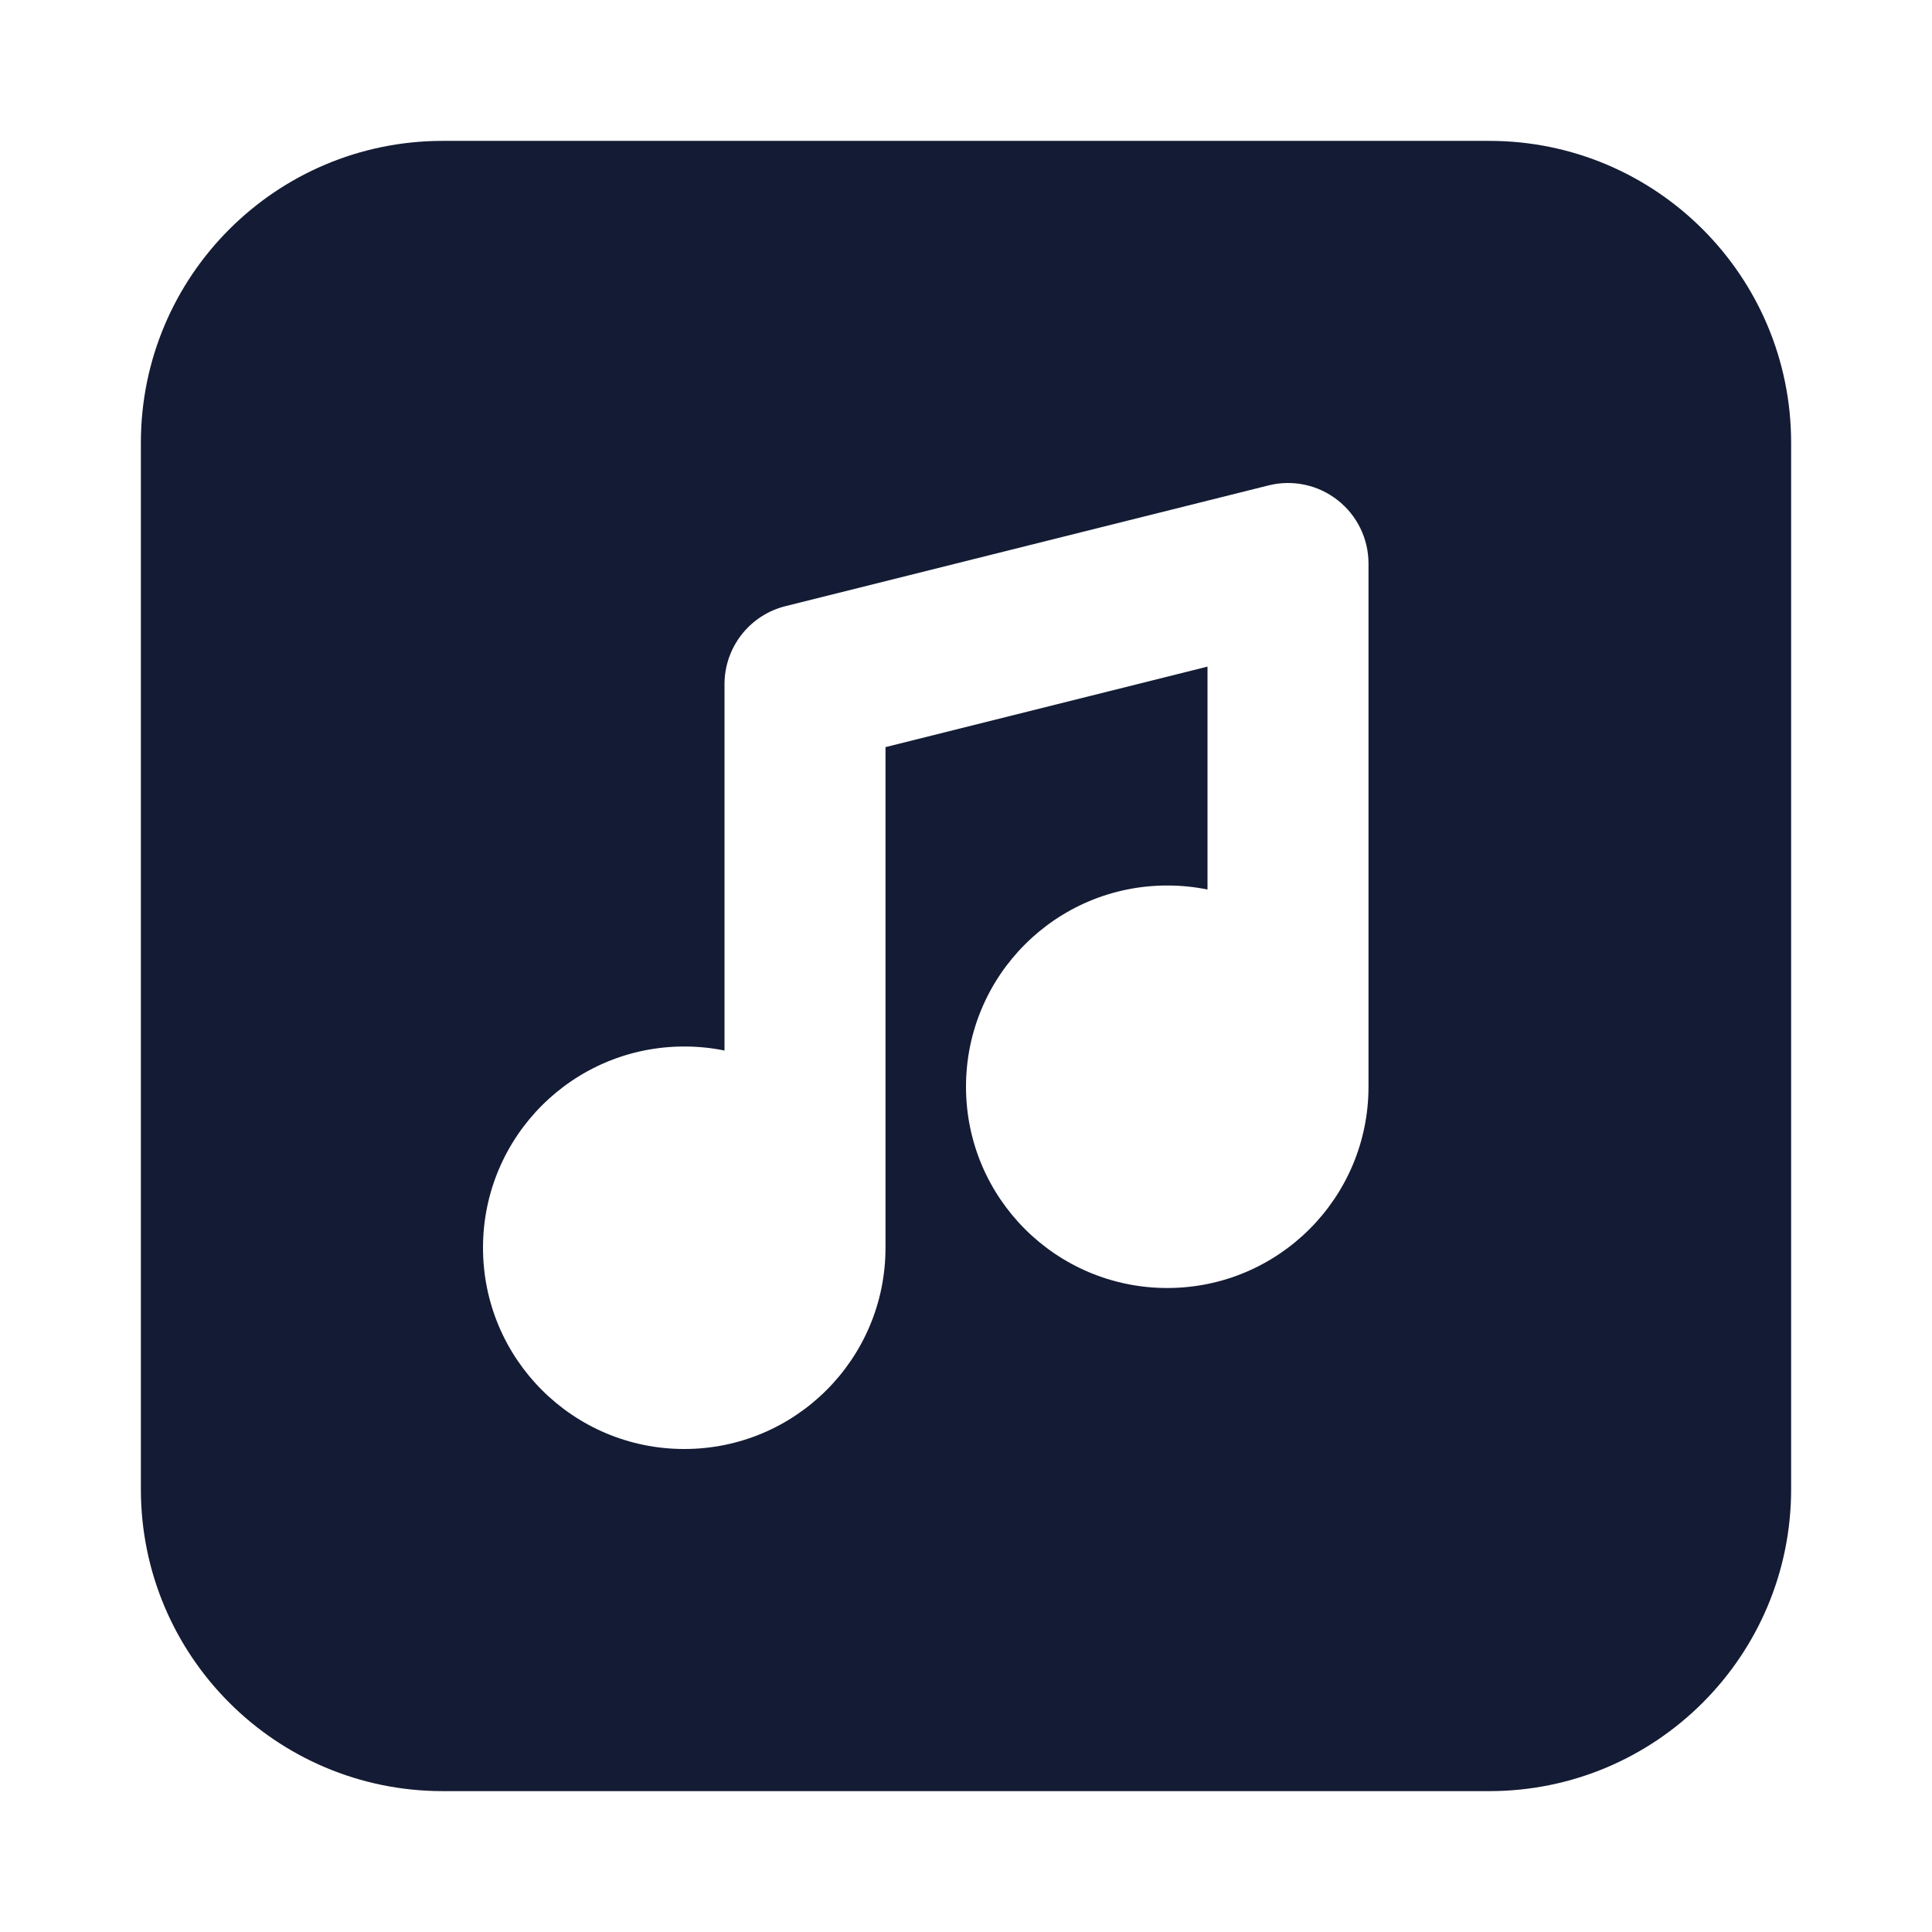 <svg width="24" height="24" viewBox="0 0 24 24" fill="none" xmlns="http://www.w3.org/2000/svg">
<path fill-rule="evenodd" clip-rule="evenodd" d="M5.5 1.75C3.429 1.75 1.75 3.429 1.75 5.5V18.5C1.75 20.571 3.429 22.25 5.5 22.25H18.5C20.571 22.25 22.25 20.571 22.25 18.5V5.5C22.25 3.429 20.571 1.75 18.5 1.75H5.5ZM17 7C17 6.692 16.858 6.401 16.615 6.212C16.373 6.022 16.056 5.955 15.758 6.03L9.757 7.53C9.312 7.641 9 8.041 9 8.5V13.05C8.838 13.017 8.671 13 8.5 13C7.119 13 6 14.119 6 15.5C6 16.881 7.119 18 8.5 18C9.881 18 11 16.881 11 15.5V9.281L15 8.281V11.05C14.838 11.017 14.671 11 14.5 11C13.119 11 12 12.119 12 13.5C12 14.881 13.119 16 14.5 16C15.881 16 17 14.881 17 13.5V7Z" fill="#141B34"/>
</svg>
